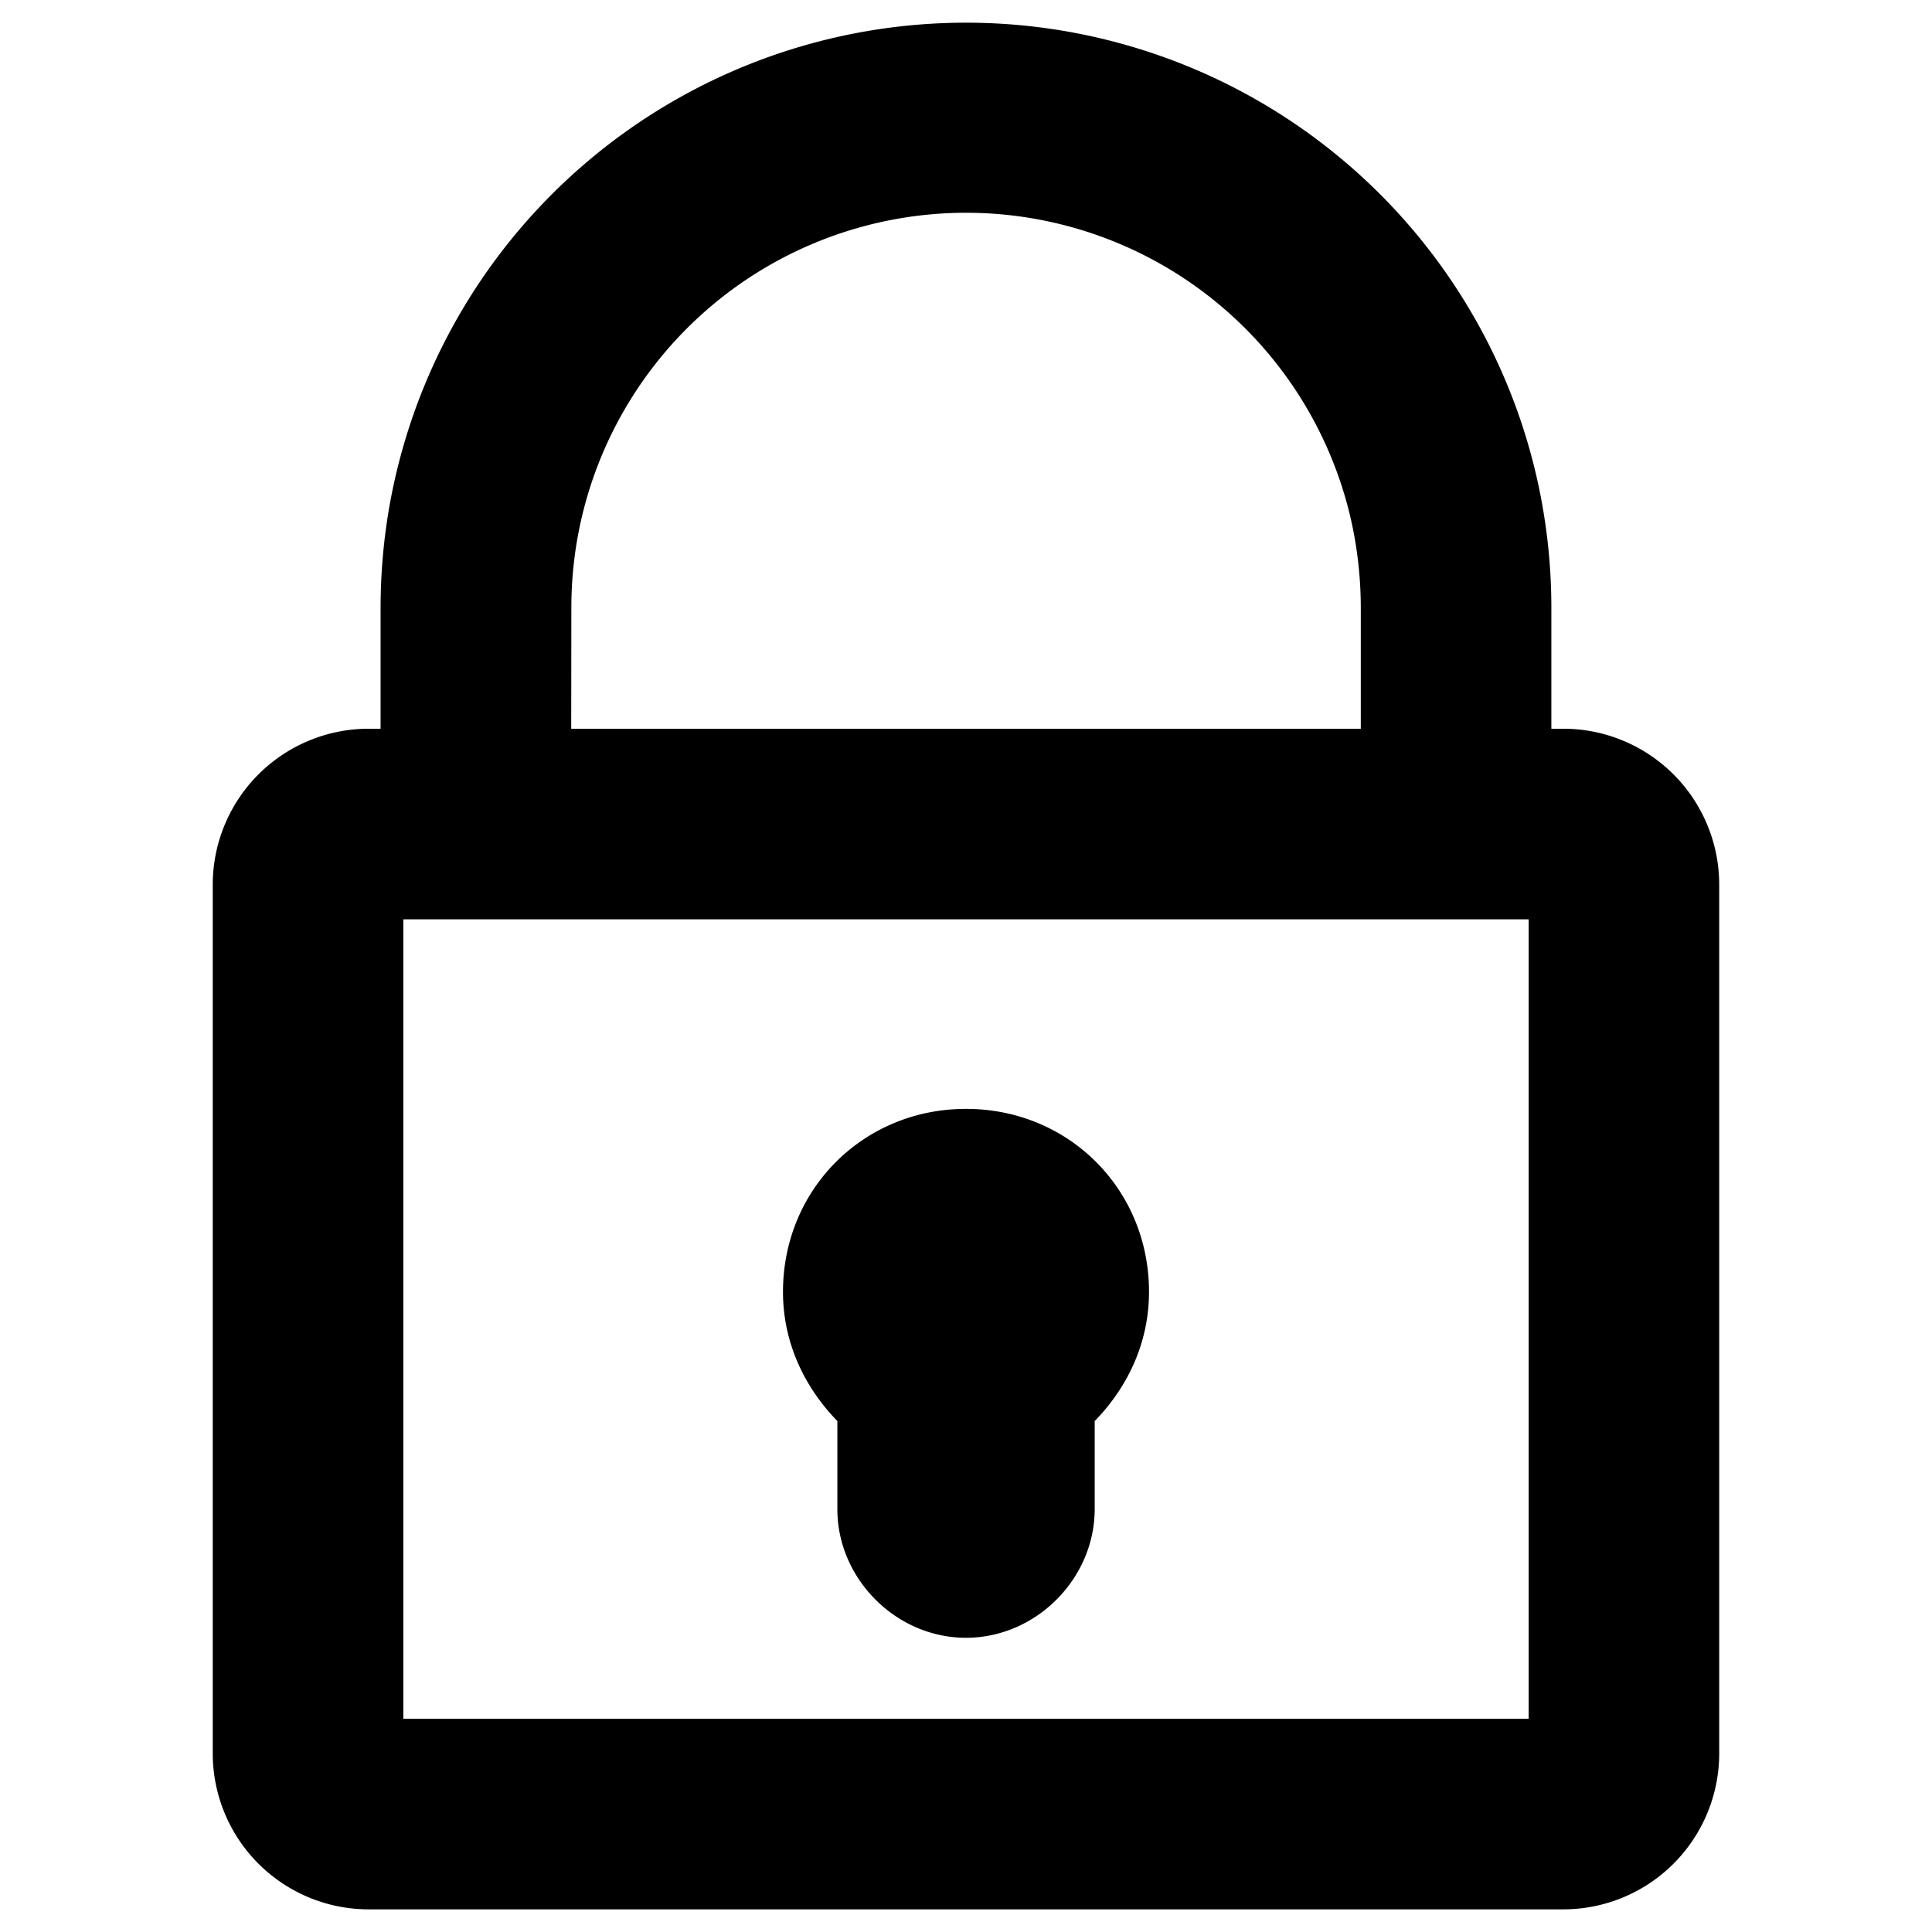<?xml version="1.0" standalone="no"?><!DOCTYPE svg PUBLIC "-//W3C//DTD SVG 1.1//EN" "http://www.w3.org/Graphics/SVG/1.1/DTD/svg11.dtd"><svg t="1662016356479" class="icon" viewBox="0 0 1024 1024" version="1.1" xmlns="http://www.w3.org/2000/svg" p-id="17791" xmlns:xlink="http://www.w3.org/1999/xlink" width="200" height="200"><path d="M828.67 1012H195.33a82.67 82.67 0 0 1-82.57-82.58v-460.6a82.67 82.67 0 0 1 82.57-82.58h6.39v-64a313 313 0 0 1 4.48-52.76 310.35 310.35 0 0 1 599-48.87c3.31 9.55 6.19 19.4 8.55 29.26a310.94 310.94 0 0 1 8.5 72.37v64h6.39a82.67 82.67 0 0 1 82.58 82.58v460.6a82.67 82.67 0 0 1-82.55 82.58zM213.78 911h596.44V487.27H213.78zM512 868.06c-37 0-68.18-31.22-68.18-68.18v-46.69C425.17 734 415 710.11 415 684.73c0-54.37 42.59-97 97-97s97 42.59 97 97c0 25.39-10.14 49.31-28.79 68.47v46.69c-0.03 36.95-31.21 68.17-68.21 68.17zM302.75 386.24h418.5v-64a212.35 212.35 0 0 0-1.68-26.67 208.86 208.86 0 0 0-4-22.21c-1.58-6.62-3.52-13.25-5.74-19.67a209.25 209.25 0 0 0-404 32.87 211.72 211.72 0 0 0-3 35.69z" p-id="17792"></path></svg>